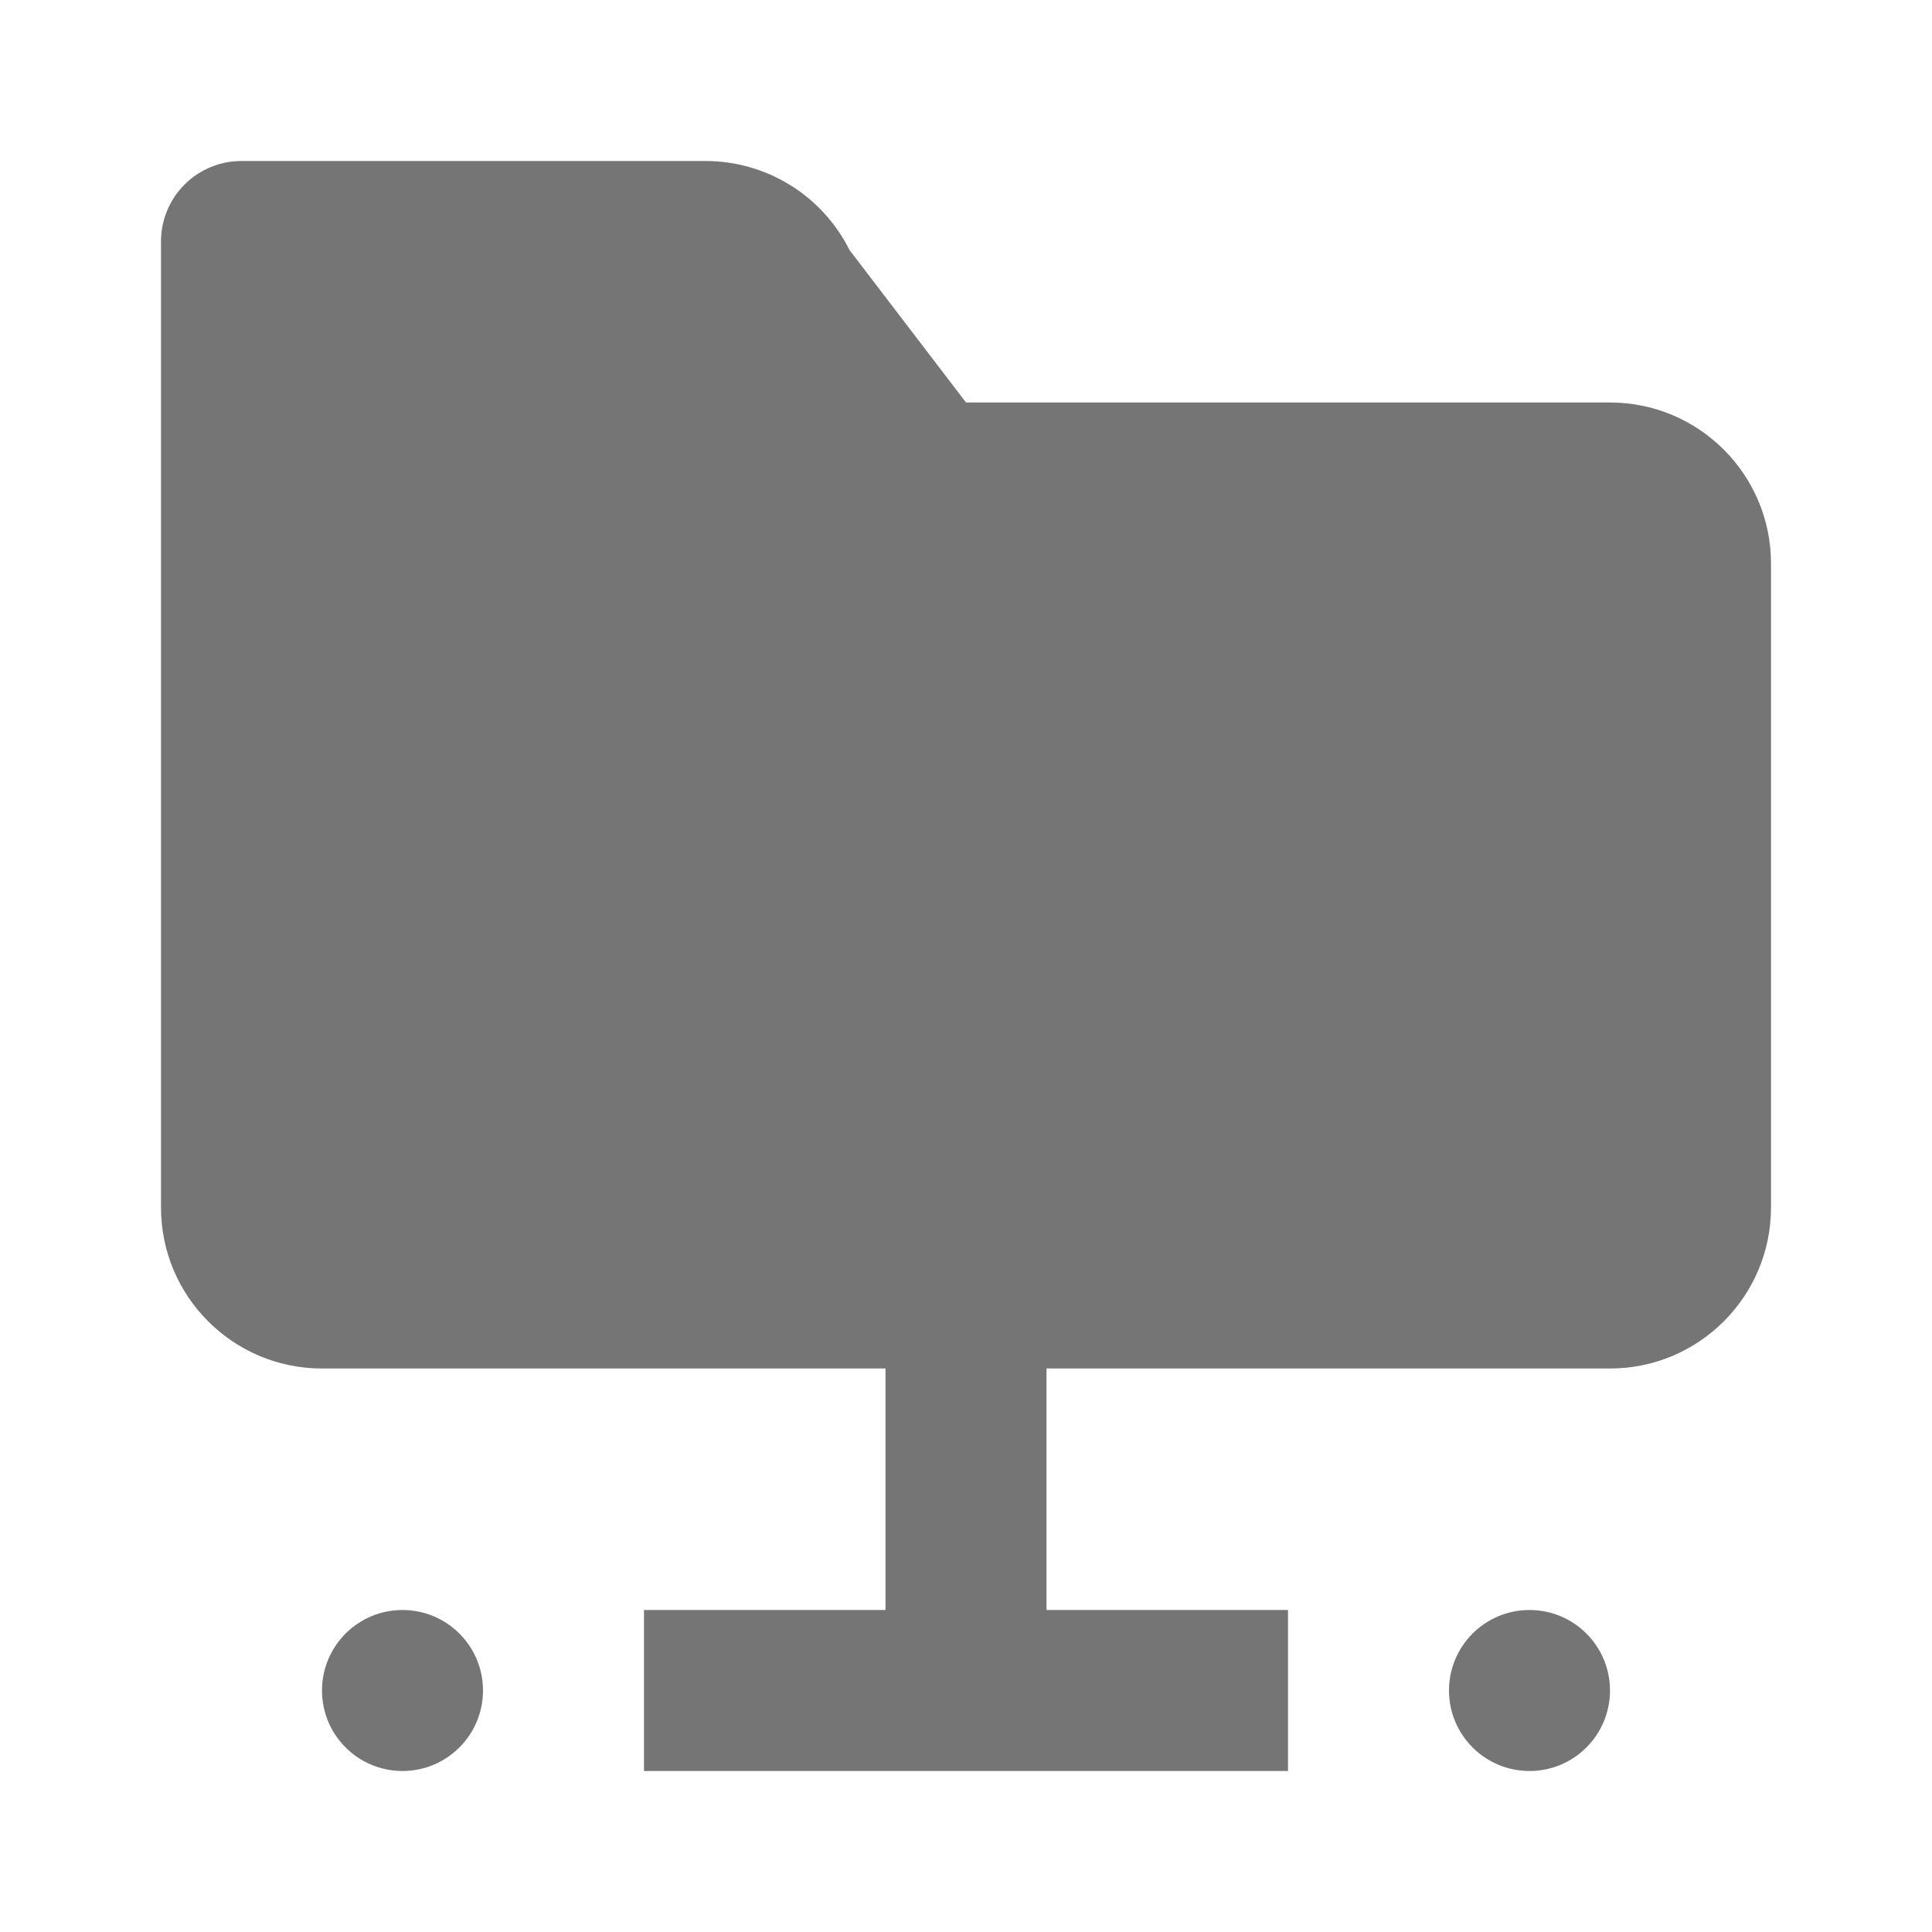 <?xml version="1.0" encoding="utf-8"?>
<!-- Generator: Adobe Illustrator 17.1.0, SVG Export Plug-In . SVG Version: 6.00 Build 0)  -->
<!DOCTYPE svg PUBLIC "-//W3C//DTD SVG 1.1//EN" "http://www.w3.org/Graphics/SVG/1.1/DTD/svg11.dtd">
<svg version="1.1" xmlns="http://www.w3.org/2000/svg" xmlns:xlink="http://www.w3.org/1999/xlink" x="0px" y="0px" width="24px"
	 height="24px" viewBox="0 0 24 24" enable-background="new 0 0 24 24" xml:space="preserve">
<g id="Frame_-_24px">
	<rect fill="none" width="24" height="24"/>
</g>
<g id="Filled_Icons">
	<g>
		<path fill="#757575" d="M20,5h-8l-1.447-1.894C10.214,2.428,9.521,2,8.764,2H3C2.447,2,2,2.447,2,3v12c0,1.104,0.895,2,2,2h7v3H8
			v2h8v-2h-3v-3h7c1.104,0,2-0.896,2-2V7C22,5.896,21.104,5,20,5z"/>
		<circle fill="#757575" cx="19" cy="21" r="1"/>
		<circle fill="#757575" cx="5" cy="21" r="1"/>
	</g>
</g>
</svg>
